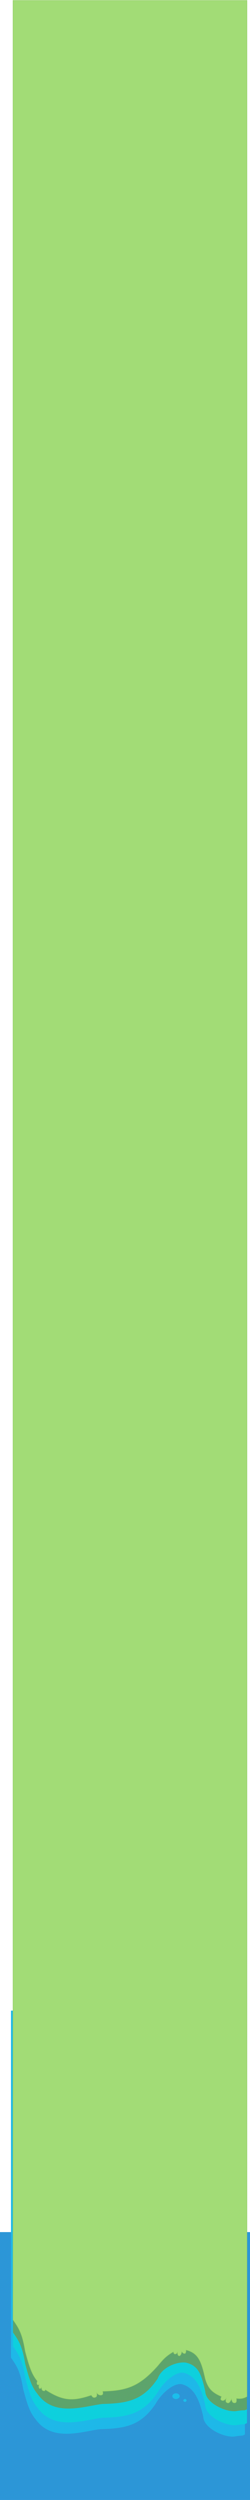 <svg width="539" height="5382" viewBox="0 0 539 5382" fill="none" xmlns="http://www.w3.org/2000/svg">
<rect y="4805.28" width="539" height="576.686" fill="#2C96D7"/>
<path d="M49.956 5143.14C43.71 5105.58 36.785 5094.06 23.663 5075.66V4328.51H528.045V5240.86C520.081 5245.06 526.942 5241.88 506.134 5245.25C485.326 5248.61 439.385 5228.4 438.211 5202.74C429.819 5165.33 418.235 5139.17 391.323 5132.63C372.965 5129.84 346.625 5154.54 335.67 5174.69C303.68 5222.46 269.234 5228.2 216.915 5229.47C179.228 5233.41 112.62 5259.27 76.249 5207.56C64.226 5193.11 58.859 5176.63 49.956 5143.14Z" fill="#1EB8E8"/>
<path d="M54.338 5118.6C48.092 5081.04 41.167 5069.52 28.045 5051.12V4303.97H532.427V5216.32C524.463 5220.52 531.324 5217.34 510.516 5220.71C489.709 5224.07 443.768 5203.86 442.593 5178.2C434.201 5140.79 422.617 5114.63 395.705 5108.09C377.347 5105.3 351.007 5130 340.052 5150.15C308.062 5197.92 273.616 5203.66 221.297 5204.93C183.61 5208.87 117.002 5234.73 80.631 5183.02C68.608 5168.57 63.241 5152.09 54.338 5118.6Z" fill="#0ED0DD"/>
<ellipse cx="379.493" cy="5158.48" rx="7.888" ry="6.135" fill="#1BBEEB"/>
<ellipse cx="398.774" cy="5167.68" rx="3.506" ry="3.067" fill="#1BBEEB"/>
<g filter="url(#filter0_d_905_1461)">
<path d="M54.338 5087.93C48.092 5050.37 41.167 5038.85 28.045 5020.44V4273.29H532.427V5185.65C524.463 5189.84 530.447 5186.23 509.64 5189.59C488.832 5192.96 443.768 5173.18 442.593 5147.52C434.201 5110.12 427.875 5091.85 400.963 5085.3C382.605 5082.51 348.749 5094.84 340.052 5119.48C308.062 5167.24 273.616 5172.98 221.297 5174.26C183.61 5178.2 117.002 5204.05 80.631 5152.34C68.608 5137.9 63.241 5121.41 54.338 5087.93Z" fill="#5DA46C"/>
</g>
<path d="M54.338 5061.63C48.092 5024.08 41.167 5012.55 28.045 4994.15V1H532.427V5159.36C524.463 5163.55 519.487 5164.46 509.64 5163.3C510.131 5169.67 509.9 5172.53 506.134 5172.94C501.569 5173.05 500.369 5170.61 499.123 5164.61C495.851 5171.17 493.969 5173.79 490.358 5172.94C486.635 5171.49 486.11 5169.34 487.729 5163.3C483.542 5167.5 481.271 5169.05 477.65 5167.24C475.497 5165.98 475.208 5164.49 477.65 5159.36C457.691 5150.67 449.008 5142.47 442.593 5121.23C434.201 5083.83 427.875 5065.55 400.963 5059.01C401.125 5063.08 400.652 5064.59 399.21 5066.46C396.012 5067.31 394.479 5065.64 391.761 5062.51C390.85 5067.42 390.146 5069.91 386.941 5071.71C383.315 5071.52 382.98 5068.55 382.558 5062.95C381.521 5066.15 380.553 5067.35 377.738 5067.77C375.657 5067.89 374.841 5066.66 373.794 5062.95C360.088 5070.72 352.733 5077.59 340.052 5093.19C300.448 5137.51 273.616 5146.69 221.297 5147.96C222.357 5153.43 222.001 5155.63 217.791 5156.29C214.025 5156.33 212.003 5155.38 208.589 5151.47C209.214 5157.91 208.472 5160.06 205.083 5161.11C201.806 5162.11 199.944 5161.09 196.757 5156.29C157.386 5169.64 135.623 5169.09 97.721 5144.46C96.709 5147.66 95.251 5147.61 92.024 5146.21C90.474 5145.26 90.052 5143.34 89.395 5139.64C86.602 5143 85.703 5142.8 84.575 5140.95C83.276 5138.41 83.505 5136.72 84.575 5133.5C82.347 5134.32 81.523 5134.28 80.631 5133.5C79.216 5131.47 79.238 5129.82 80.631 5126.05C68.608 5111.6 63.241 5095.12 54.338 5061.63Z" fill="#A2DC76" stroke="#93CE66"/>
<defs>
<filter id="filter0_d_905_1461" x="24.045" y="4270.29" width="512.381" height="924.674" filterUnits="userSpaceOnUse" color-interpolation-filters="sRGB">
<feFlood flood-opacity="0" result="BackgroundImageFix"/>
<feColorMatrix in="SourceAlpha" type="matrix" values="0 0 0 0 0 0 0 0 0 0 0 0 0 0 0 0 0 0 127 0" result="hardAlpha"/>
<feOffset dy="1"/>
<feGaussianBlur stdDeviation="2"/>
<feComposite in2="hardAlpha" operator="out"/>
<feColorMatrix type="matrix" values="0 0 0 0 0 0 0 0 0 0 0 0 0 0 0 0 0 0 0.25 0"/>
<feBlend mode="normal" in2="BackgroundImageFix" result="effect1_dropShadow_905_1461"/>
<feBlend mode="normal" in="SourceGraphic" in2="effect1_dropShadow_905_1461" result="shape"/>
</filter>
</defs>
</svg>
